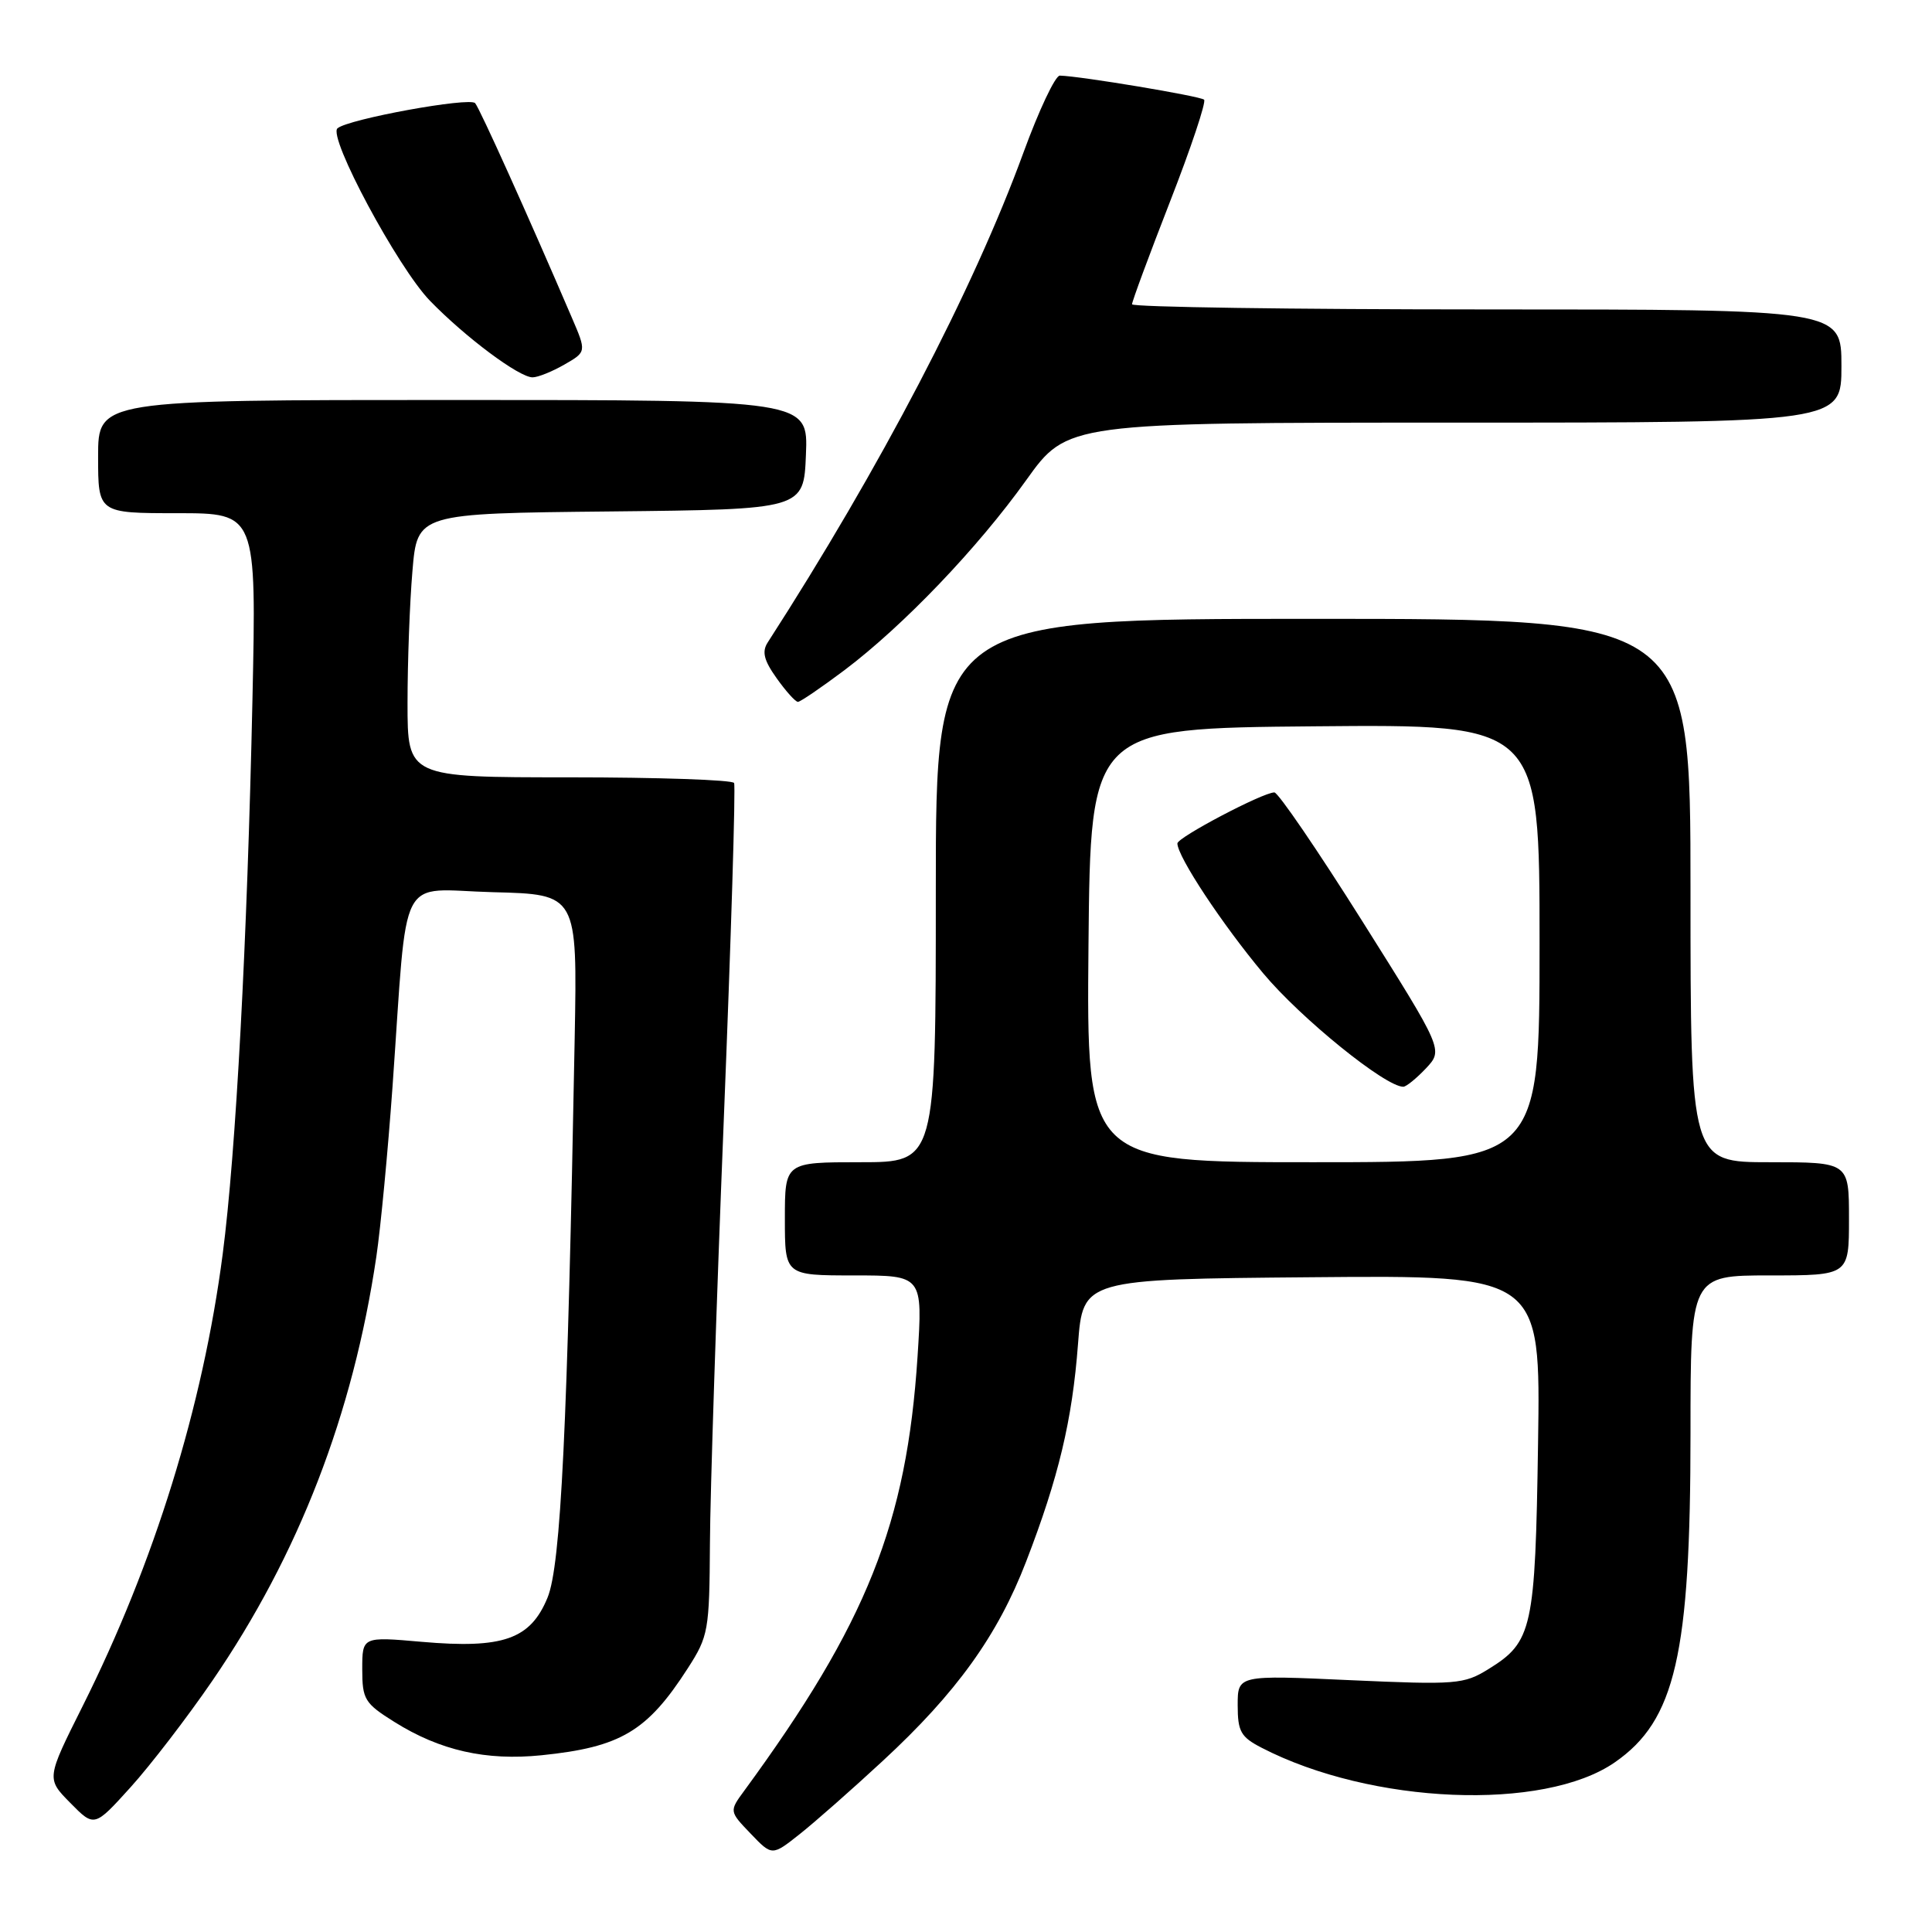 <?xml version="1.0" encoding="UTF-8" standalone="no"?>
<!DOCTYPE svg PUBLIC "-//W3C//DTD SVG 1.1//EN" "http://www.w3.org/Graphics/SVG/1.1/DTD/svg11.dtd" >
<svg xmlns="http://www.w3.org/2000/svg" xmlns:xlink="http://www.w3.org/1999/xlink" version="1.1" viewBox="0 0 256 256">
 <g >
 <path fill="currentColor"
d=" M 116.96 233.34 C 126.73 224.31 132.20 216.71 135.97 206.91 C 140.26 195.80 142.08 188.19 142.84 178.11 C 143.50 169.50 143.50 169.50 173.82 169.24 C 204.14 168.97 204.14 168.97 203.80 191.24 C 203.43 215.88 203.06 217.56 197.22 221.17 C 193.97 223.18 192.96 223.26 178.89 222.63 C 164.00 221.95 164.00 221.95 164.00 225.95 C 164.00 229.43 164.41 230.16 167.16 231.58 C 181.70 239.10 204.56 240.04 213.97 233.52 C 222.00 227.96 224.00 219.25 224.00 189.93 C 224.00 169.00 224.00 169.00 234.50 169.00 C 245.00 169.00 245.00 169.00 245.00 161.50 C 245.00 154.00 245.00 154.00 234.50 154.00 C 224.00 154.00 224.00 154.00 224.00 118.00 C 224.00 82.00 224.00 82.00 174.00 82.00 C 124.00 82.00 124.00 82.00 124.00 118.00 C 124.00 154.00 124.00 154.00 114.00 154.00 C 104.00 154.00 104.00 154.00 104.00 161.50 C 104.00 169.00 104.00 169.00 113.14 169.00 C 122.27 169.00 122.27 169.00 121.58 179.75 C 120.14 201.85 114.86 215.09 98.64 237.25 C 96.62 240.00 96.62 240.00 99.46 242.96 C 102.30 245.93 102.30 245.93 105.94 243.05 C 107.94 241.47 112.90 237.10 116.96 233.34 Z  M 28.13 222.72 C 39.58 206.02 46.78 187.40 49.87 166.50 C 50.44 162.65 51.40 152.53 52.01 144.00 C 54.08 114.85 52.51 117.89 65.33 118.22 C 76.50 118.50 76.50 118.50 76.15 137.50 C 75.20 189.10 74.32 207.41 72.55 211.70 C 70.28 217.22 66.66 218.49 55.88 217.55 C 48.00 216.86 48.00 216.86 48.00 221.18 C 48.00 225.18 48.32 225.70 52.25 228.16 C 58.31 231.96 64.39 233.33 71.76 232.58 C 82.24 231.51 85.76 229.42 91.14 221.05 C 93.87 216.81 94.00 216.06 94.07 204.55 C 94.10 197.92 94.93 172.70 95.90 148.50 C 96.87 124.30 97.49 104.16 97.27 103.75 C 97.06 103.34 87.23 103.00 75.44 103.00 C 54.00 103.00 54.00 103.00 54.00 93.15 C 54.00 87.73 54.29 79.87 54.65 75.67 C 55.29 68.03 55.29 68.03 80.90 67.77 C 106.50 67.50 106.50 67.50 106.79 60.25 C 107.09 53.00 107.09 53.00 60.04 53.00 C 13.00 53.00 13.00 53.00 13.00 60.50 C 13.00 68.00 13.00 68.00 23.49 68.00 C 33.98 68.00 33.98 68.00 33.45 92.75 C 32.76 124.73 31.26 152.75 29.51 166.16 C 26.88 186.36 20.45 207.10 10.94 226.09 C 6.14 235.68 6.14 235.68 9.32 238.90 C 12.50 242.13 12.50 242.13 17.31 236.81 C 19.95 233.89 24.82 227.55 28.13 222.72 Z  M 111.91 88.79 C 119.70 82.91 129.54 72.63 135.98 63.62 C 141.43 56.00 141.43 56.00 192.71 56.00 C 244.00 56.00 244.00 56.00 244.00 48.50 C 244.00 41.00 244.00 41.00 197.00 41.00 C 171.15 41.00 150.00 40.69 150.00 40.32 C 150.00 39.94 152.27 33.81 155.04 26.70 C 157.82 19.58 159.84 13.51 159.55 13.21 C 159.07 12.74 143.14 10.08 140.43 10.02 C 139.83 10.01 137.66 14.61 135.60 20.25 C 128.99 38.35 116.63 62.01 101.73 85.12 C 100.93 86.35 101.22 87.50 102.91 89.87 C 104.13 91.59 105.40 93.00 105.73 93.00 C 106.05 93.00 108.83 91.10 111.91 88.79 Z  M 74.78 48.31 C 77.72 46.62 77.72 46.62 75.76 42.06 C 69.97 28.56 63.58 14.40 62.96 13.67 C 62.24 12.84 46.16 15.77 44.72 17.00 C 43.41 18.11 52.71 35.46 56.97 39.85 C 61.68 44.70 68.78 50.00 70.57 50.00 C 71.27 50.00 73.16 49.24 74.78 48.31 Z  M 144.23 125.25 C 144.50 96.50 144.50 96.50 174.25 96.24 C 204.00 95.97 204.00 95.97 204.00 124.99 C 204.00 154.00 204.00 154.00 173.98 154.00 C 143.97 154.00 143.97 154.00 144.23 125.25 Z  M 188.95 141.56 C 191.24 139.11 191.24 139.11 180.51 122.06 C 174.60 112.67 169.36 105.00 168.86 105.00 C 167.34 105.00 156.00 110.97 156.01 111.76 C 156.03 113.52 161.96 122.49 167.39 128.98 C 172.38 134.95 183.56 144.00 185.94 144.00 C 186.33 144.00 187.68 142.90 188.95 141.56 Z "/>
</g>
</svg>